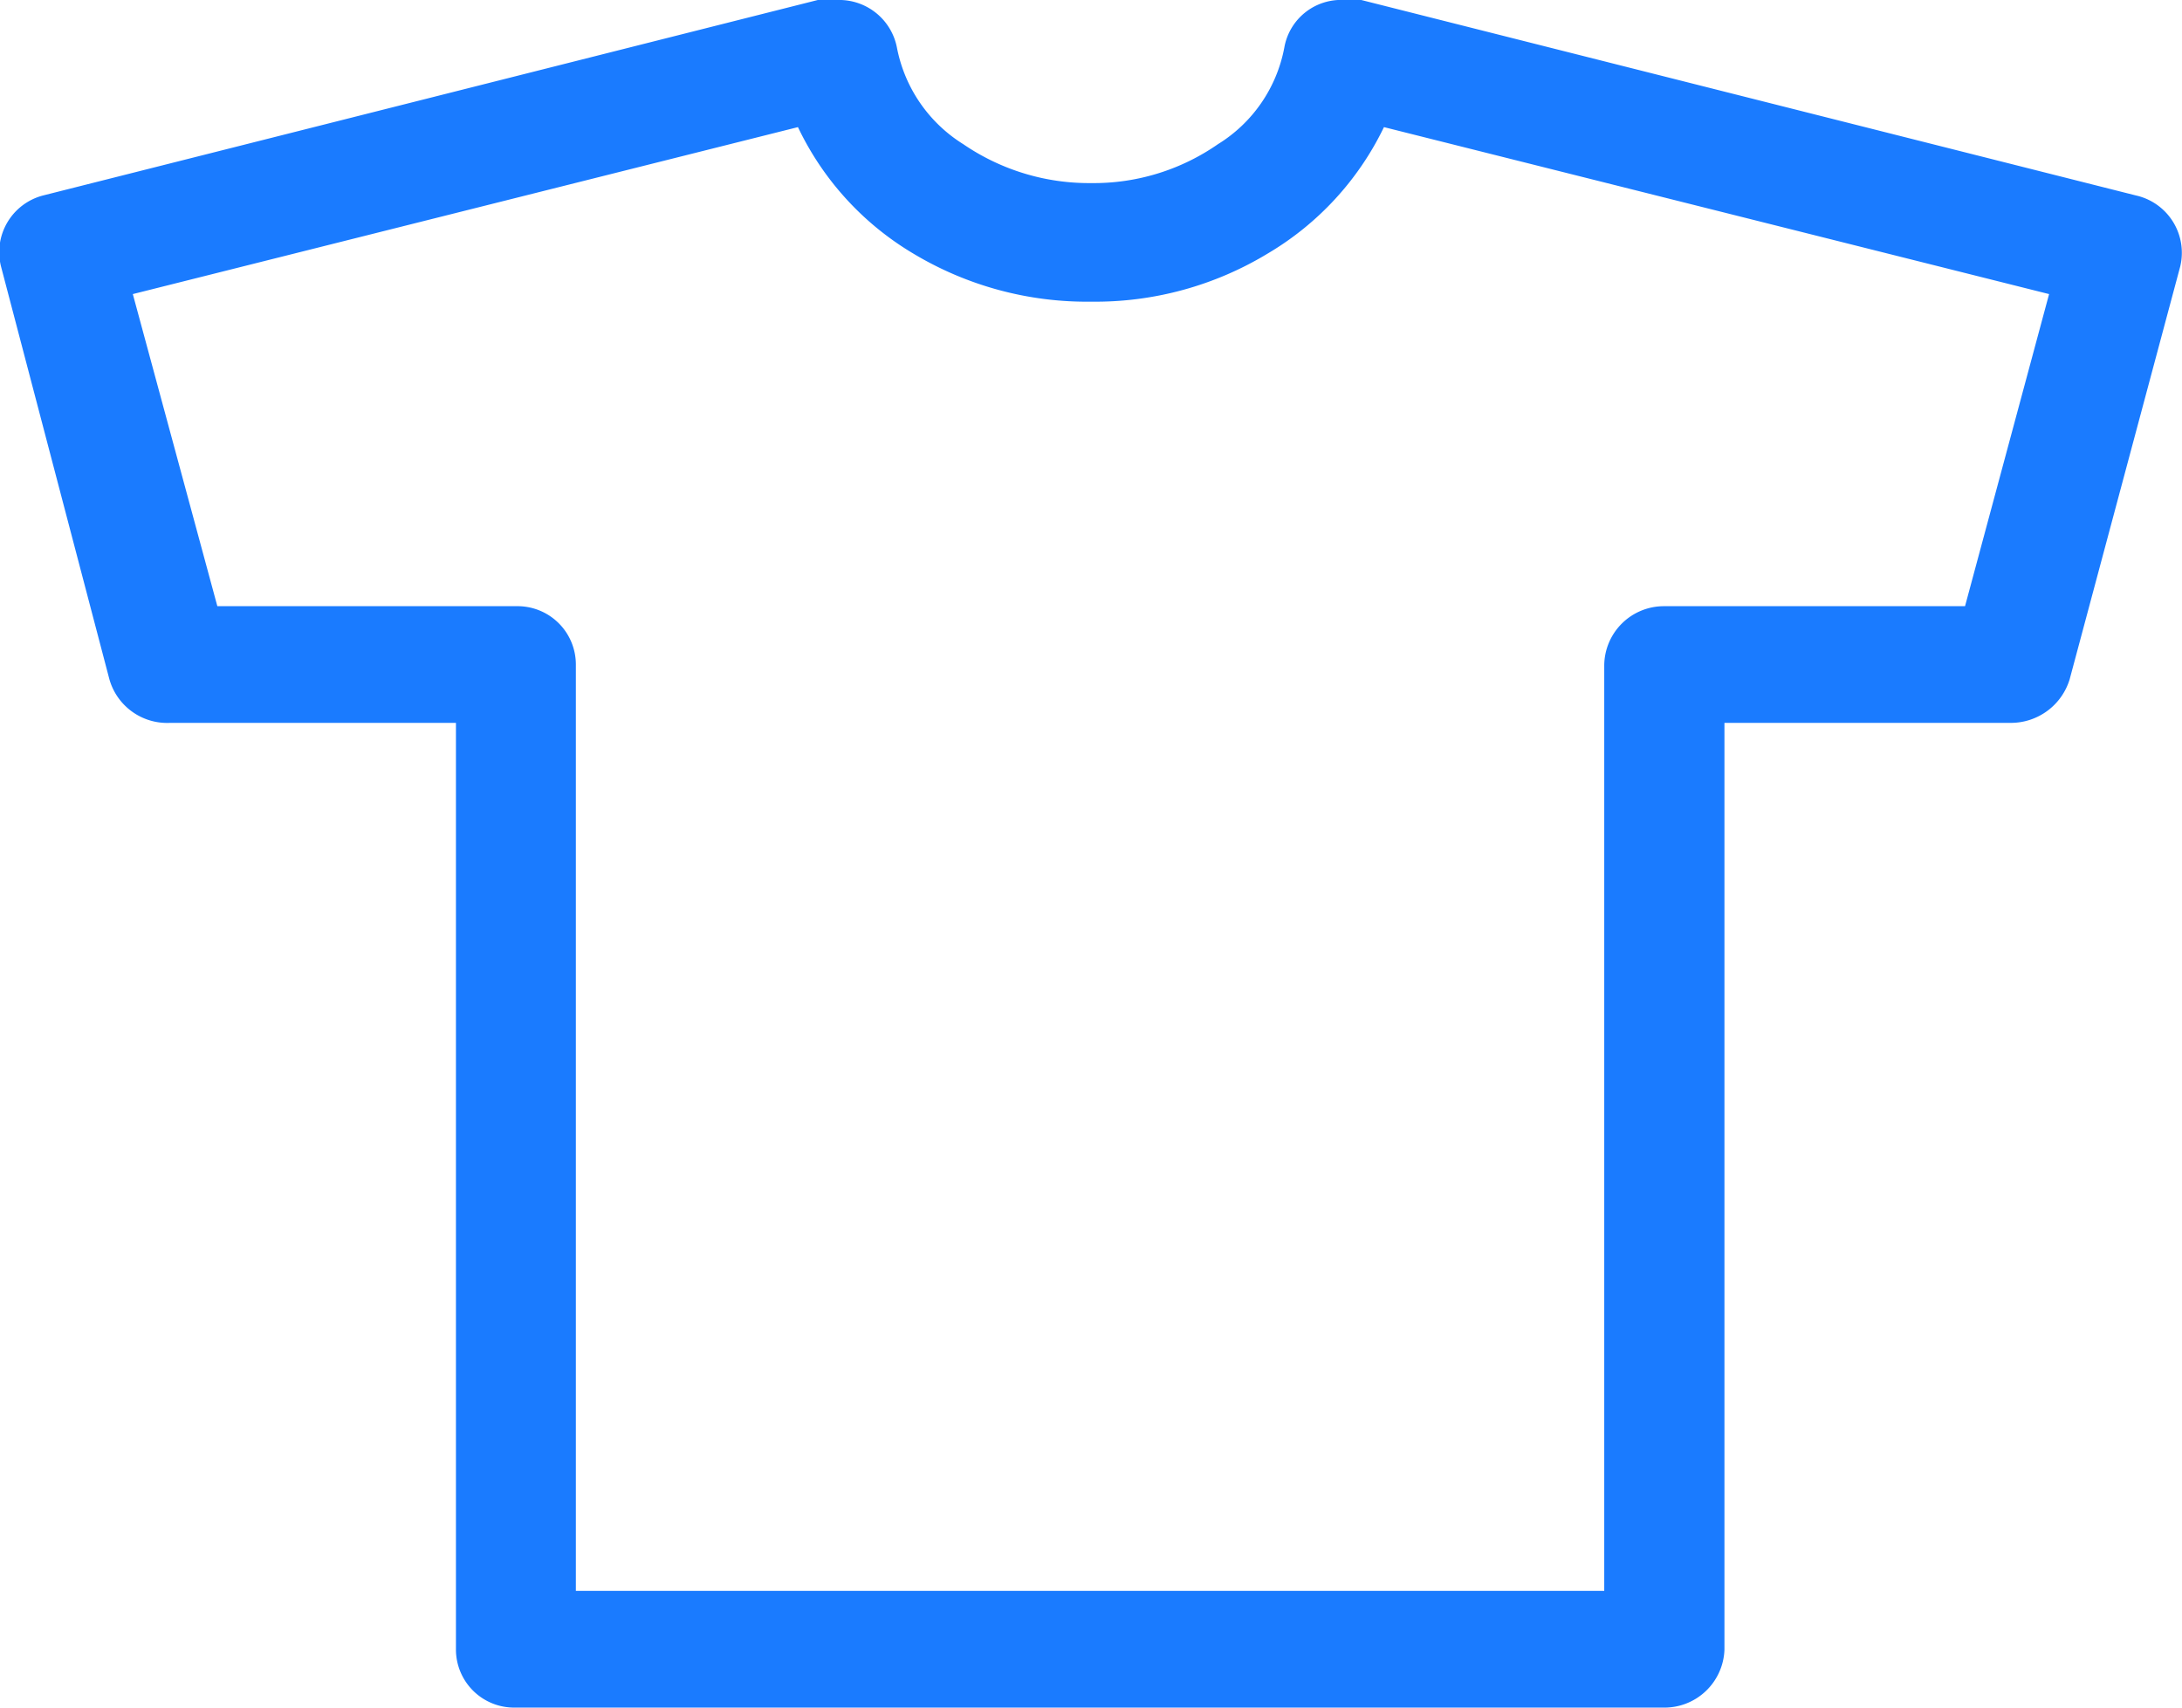<svg xmlns="http://www.w3.org/2000/svg" width="23" height="18" viewBox="0 0 23 18">
<defs>
    <style>
      .cls-1 {
        fill: #1a7bff;
        fill-rule: evenodd;
      }
    </style>
  </defs>
  <path id="icon1" class="cls-1" d="M523.513,1496.06l-8.164-2.06h-0.183a0.607,0.607,0,0,0-.628.5,1.528,1.528,0,0,1-.7,1.02,2.294,2.294,0,0,1-1.337.41,2.348,2.348,0,0,1-1.347-.41,1.542,1.542,0,0,1-.7-1.02,0.62,0.62,0,0,0-.628-0.5h-0.206l-8.164,2.06a0.617,0.617,0,0,0-.445.75l1.142,4.35a0.633,0.633,0,0,0,.639.46h3.014v9.77a0.613,0.613,0,0,0,.628.61h12.092a0.633,0.633,0,0,0,.651-0.61v-9.77H522.2a0.648,0.648,0,0,0,.616-0.46l1.165-4.35A0.619,0.619,0,0,0,523.513,1496.06Zm-1.8,4.33h-3.175a0.629,0.629,0,0,0-.628.62v9.76H507.07v-9.76a0.615,0.615,0,0,0-.628-0.62h-3.151l-0.891-3.29,7.011-1.76a3.1,3.1,0,0,0,1.211,1.33,3.553,3.553,0,0,0,1.883.51,3.507,3.507,0,0,0,1.862-.51,3.122,3.122,0,0,0,1.221-1.33l7.011,1.76Z" transform="translate(-501 -1494)"/>
</svg>
